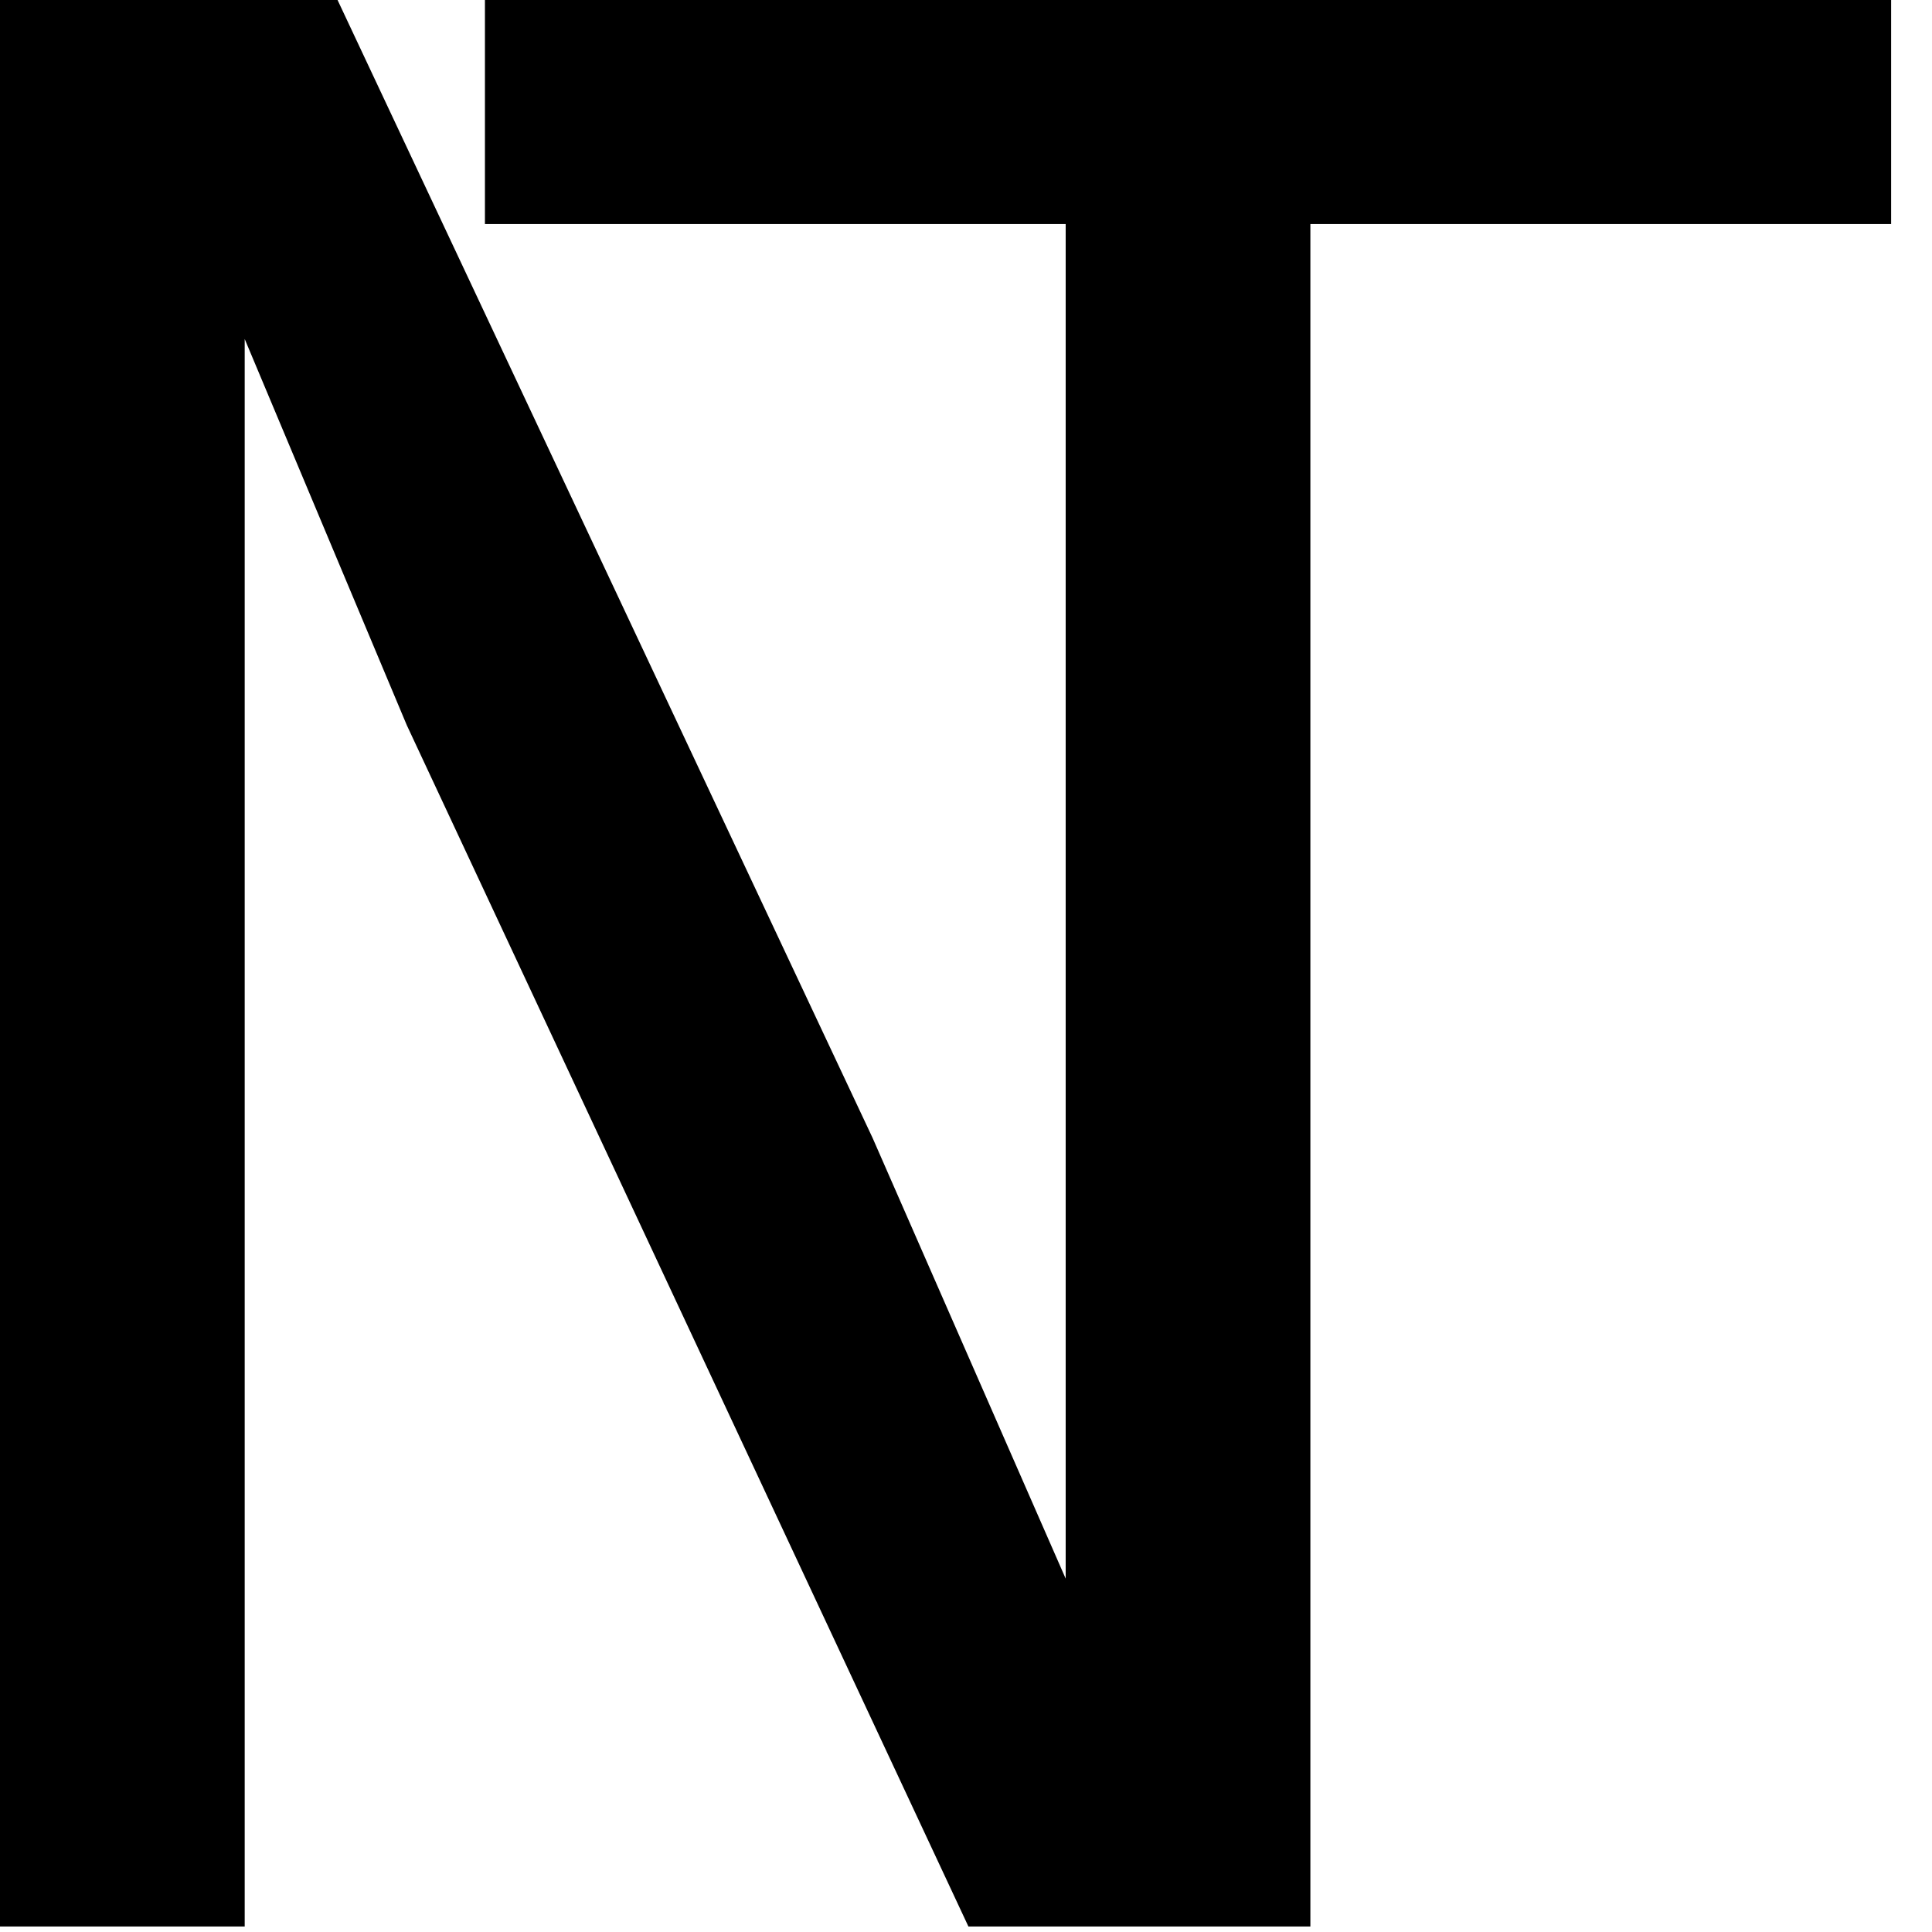<svg width="200" height="200" viewBox="0 0 32 32" xmlns="http://www.w3.org/2000/svg">
    <g id="fontsvg1706786109092" stroke-linecap="round" fill-rule="evenodd" fill="#000000">
        <path d="M 21.704 3.711 L 21.704 31.909 L 16.04 31.909 L 6.738 12.012 L 4.053 5.615 L 4.053 21.704 L 4.053 31.909 L 0 31.909 L 0 0 L 5.591 0 L 14.453 18.848 L 17.651 26.147 L 17.651 9.058 L 17.651 3.711 L 21.704 3.711 Z M 31.323 0 L 31.323 3.711 L 8.032 3.711 L 8.032 0 L 31.323 0 Z" vector-effect="non-scaling-stroke"/>
    </g>
</svg>
